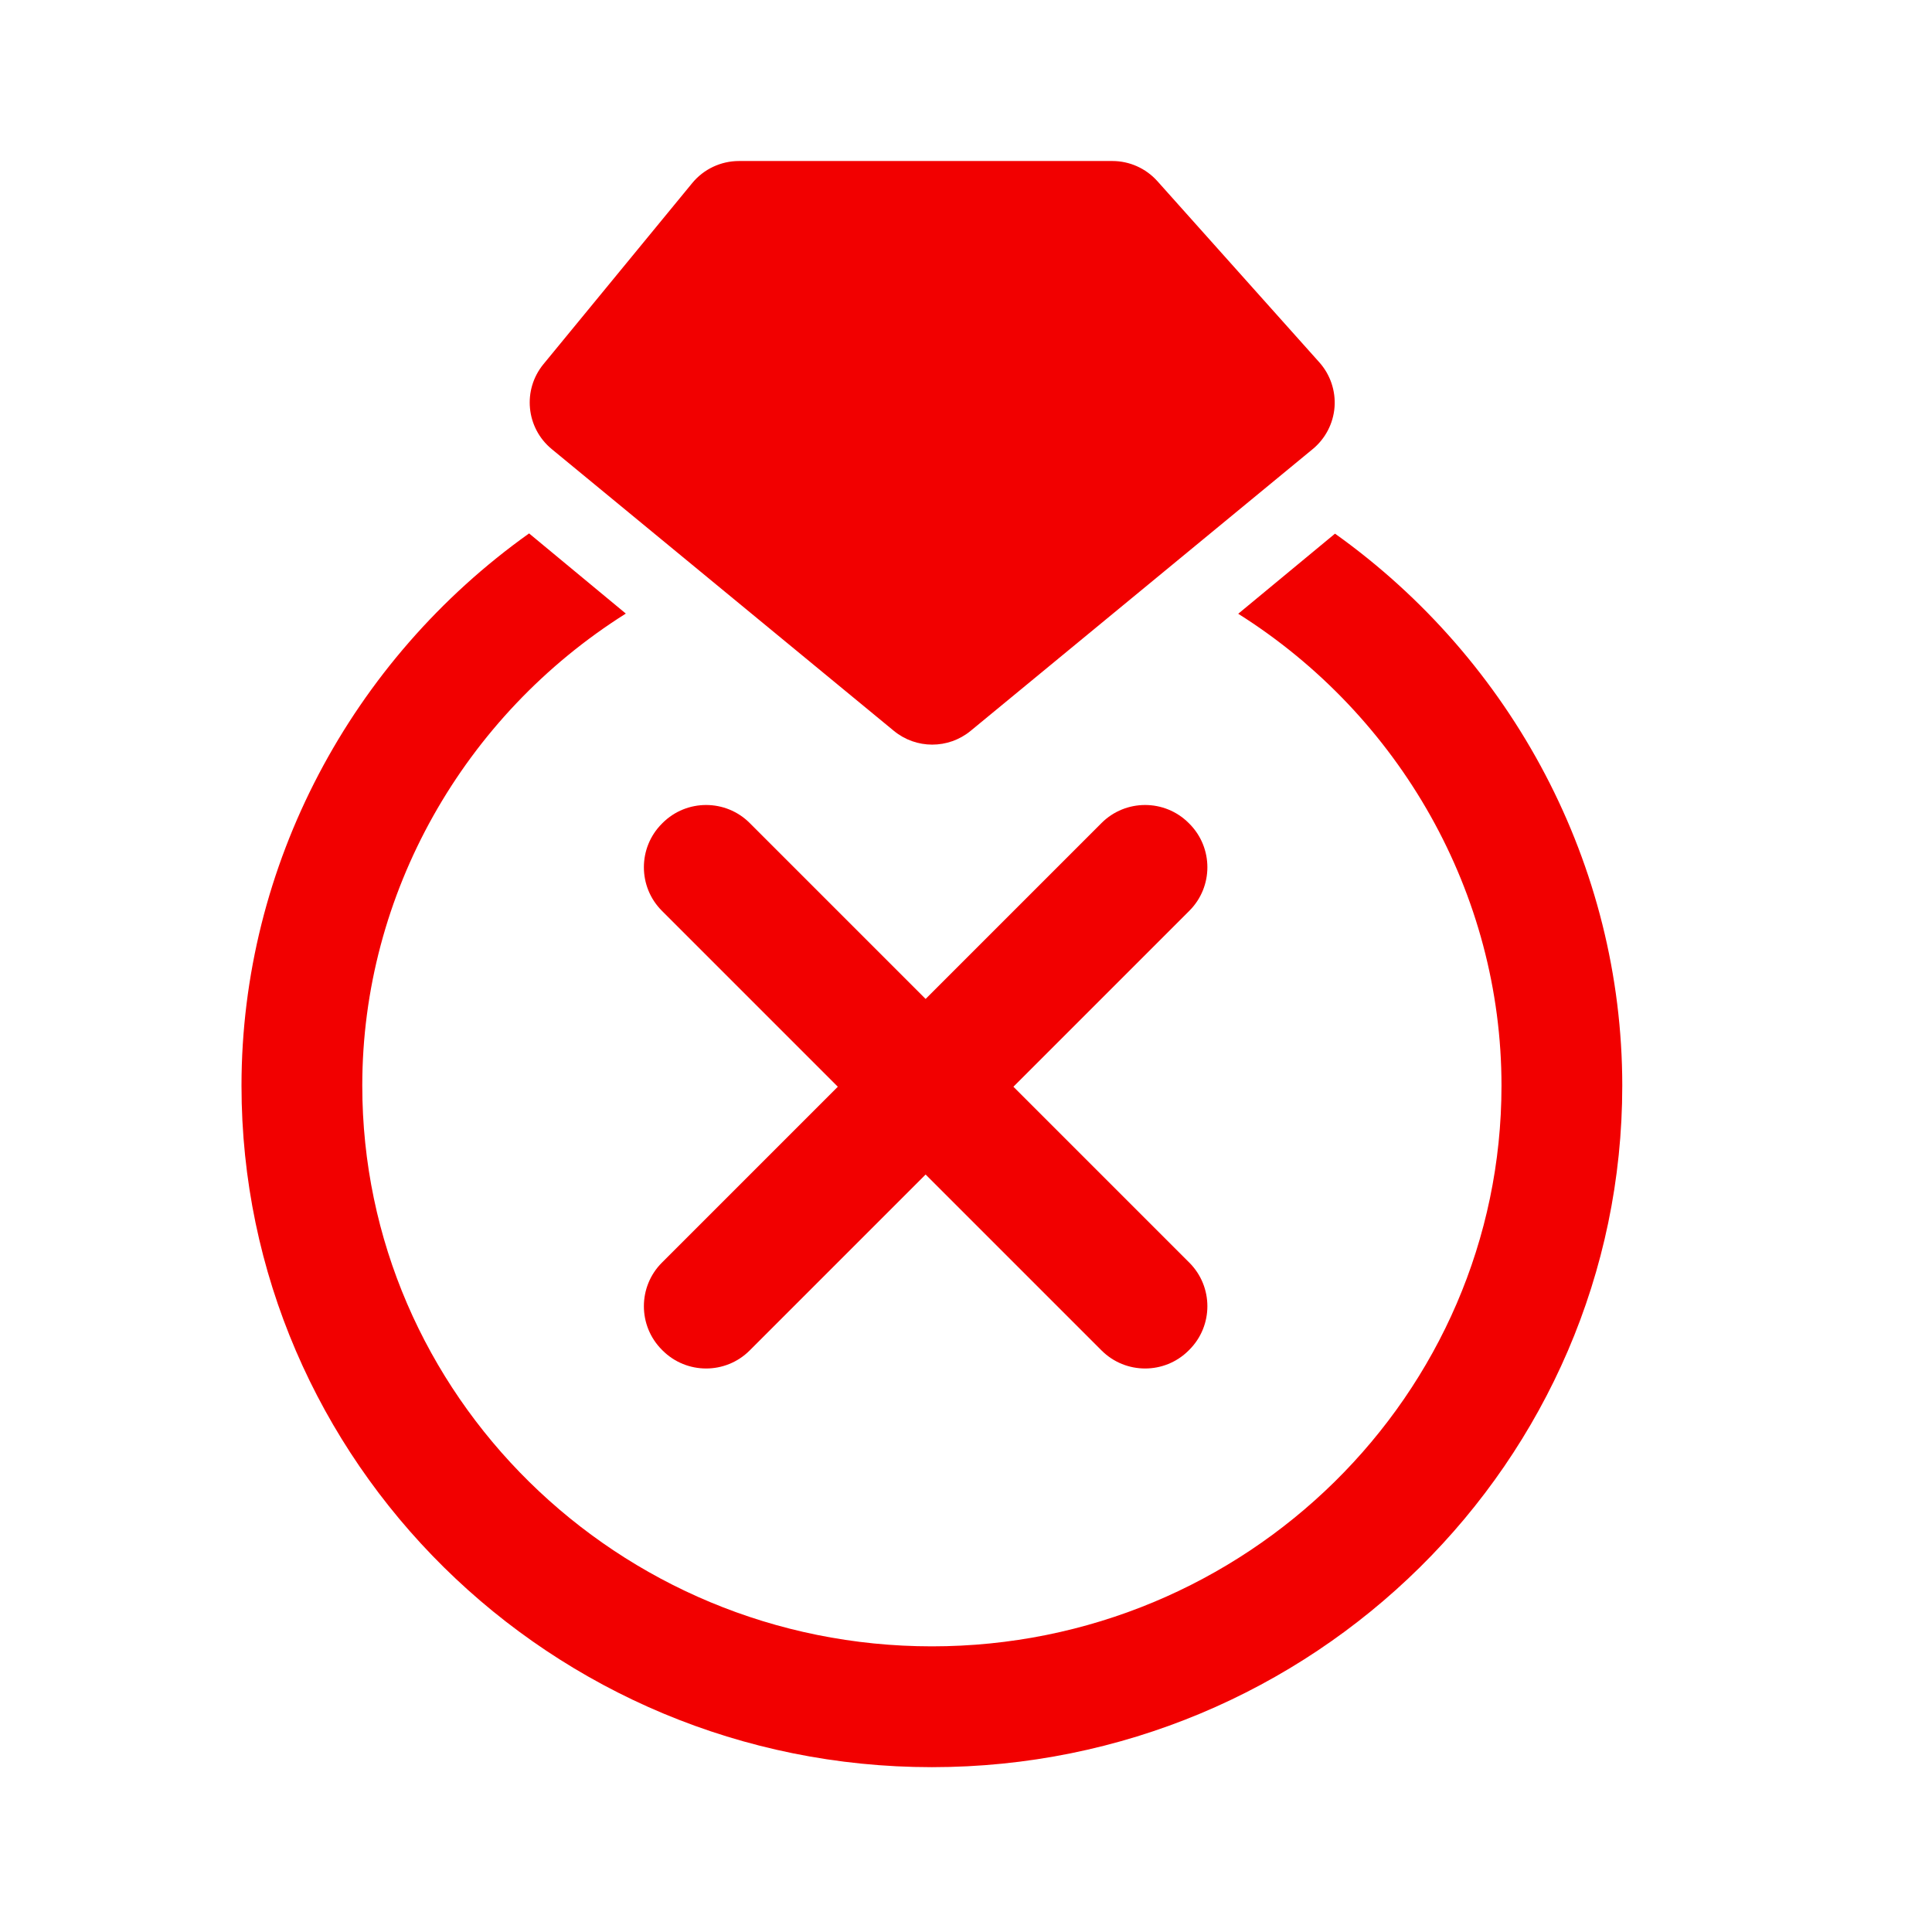 <svg width="41" height="41" viewBox="0 0 41 41" fill="none" xmlns="http://www.w3.org/2000/svg">
<path d="M15.682 3.417C15.298 3.417 14.934 3.589 14.691 3.884L11.533 7.728C11.084 8.275 11.162 9.08 11.708 9.53L18.968 15.509C19.205 15.704 19.493 15.802 19.783 15.802C20.072 15.802 20.36 15.705 20.597 15.511L27.857 9.531C28.126 9.31 28.294 8.988 28.321 8.64C28.347 8.293 28.23 7.948 27.997 7.688L24.561 3.844C24.317 3.572 23.97 3.417 23.606 3.417H15.682ZM11.228 11.32C7.456 14.006 5.125 18.362 5.125 23.04C5.125 31.014 11.697 37.502 19.776 37.502C27.855 37.502 34.427 31.014 34.427 23.04C34.427 18.364 32.1 14.012 28.331 11.325L26.277 13.025C29.715 15.191 31.864 18.969 31.864 23.038C31.864 29.599 26.442 34.938 19.776 34.938C13.11 34.938 7.688 29.599 7.688 23.038C7.688 18.966 9.841 15.187 13.281 13.021L11.228 11.32Z" fill="#F20000"/>
<path fill-rule="evenodd" clip-rule="evenodd" d="M19.643 24.925L23.377 28.659C23.887 29.169 24.715 29.169 25.225 28.659L25.24 28.644C25.75 28.134 25.75 27.306 25.24 26.796L21.506 23.062L25.24 19.328C25.75 18.819 25.75 17.99 25.24 17.48L25.225 17.465C24.715 16.956 23.887 16.956 23.377 17.465L19.643 21.199L15.909 17.465C15.399 16.956 14.571 16.956 14.061 17.465L14.046 17.48C13.537 17.99 13.537 18.819 14.046 19.328L17.78 23.062L14.046 26.796C13.537 27.306 13.537 28.134 14.046 28.644L14.061 28.659C14.571 29.169 15.399 29.169 15.909 28.659L19.643 24.925Z" fill="#F20000"/>
</svg>
